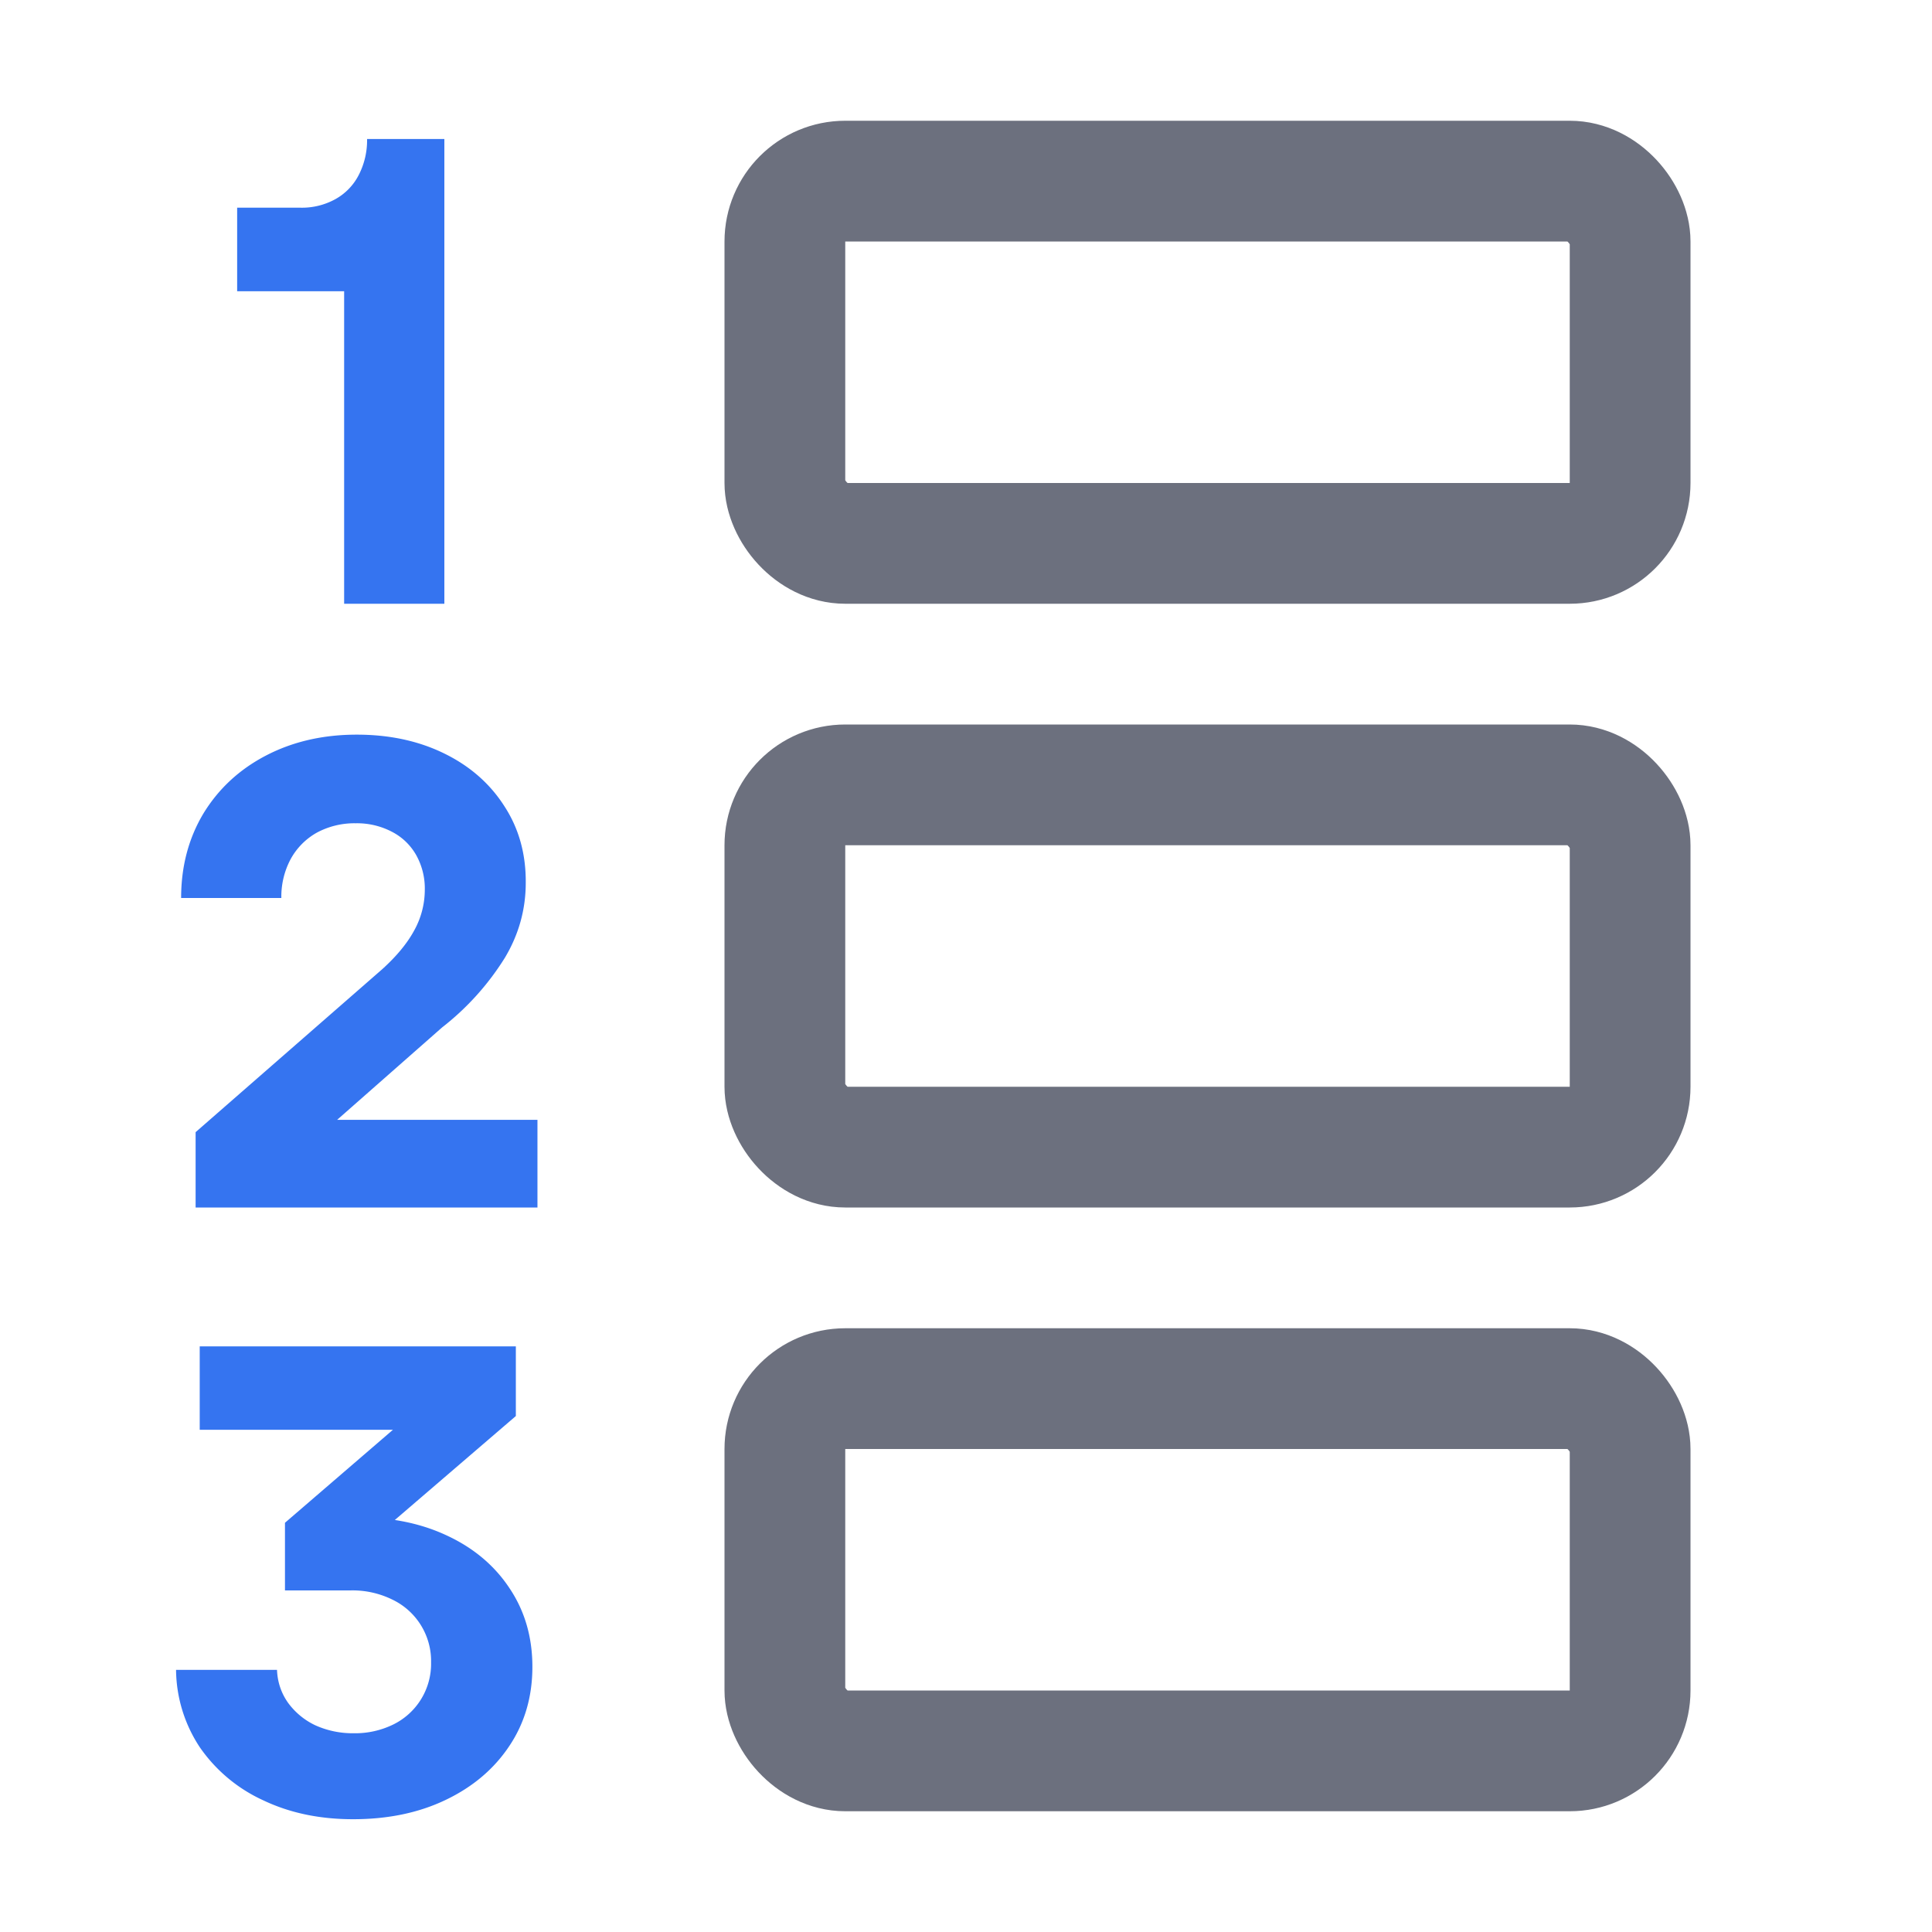 <!--
  - Copyright (C) 2025 The Android Open Source Project
  -
  - Licensed under the Apache License, Version 2.0 (the "License");
  - you may not use this file except in compliance with the License.
  - You may obtain a copy of the License at
  -
  -      http://www.apache.org/licenses/LICENSE-2.0
  -
  - Unless required by applicable law or agreed to in writing, software
  - distributed under the License is distributed on an "AS IS" BASIS,
  - WITHOUT WARRANTIES OR CONDITIONS OF ANY KIND, either express or implied.
  - See the License for the specific language governing permissions and
  - limitations under the License.
  -->
<svg width="16" height="16" viewBox="0 0 16 16" fill="none" xmlns="http://www.w3.org/2000/svg"><rect x="6.5" y="1.5" width="7" height="3" rx=".5" stroke="#6C707E"/><rect x="6.5" y="6.5" width="7" height="3" rx=".5" stroke="#6C707E"/><rect x="6.5" y="11.5" width="7" height="3" rx=".5" stroke="#6C707E"/><path d="M2.85 2.412h-.886V1.72h.522a.573.573 0 00.292-.071.477.477 0 00.192-.198.629.629 0 00.07-.3h.64V5h-.83V2.412zM1.62 9.376l1.546-1.35c.118-.107.206-.213.264-.32a.695.695 0 00.088-.335.567.567 0 00-.071-.289.486.486 0 00-.204-.195.623.623 0 00-.297-.069.658.658 0 00-.321.077.557.557 0 00-.218.22.658.658 0 00-.077.322H1.5c0-.26.061-.493.184-.699.125-.205.297-.365.517-.48.222-.116.473-.174.754-.174.27 0 .513.052.726.157.212.104.378.25.497.437.12.185.178.396.176.633 0 .22-.057.427-.173.621a2.215 2.215 0 01-.52.577l-.869.765h1.659V10H1.62v-.624zM2.924 15.066c-.277 0-.525-.052-.745-.157a1.29 1.29 0 01-.523-.437 1.18 1.18 0 01-.198-.643h.836c.004.1.034.191.091.272a.594.594 0 00.226.187.752.752 0 00.319.066.717.717 0 00.33-.074.56.56 0 00.31-.512.564.564 0 00-.319-.52.747.747 0 00-.343-.077H2.36v-.56l.894-.77h-1.6v-.691h2.618v.577l-1.348 1.158v-.319c.288-.005.544.043.767.146.226.103.402.25.528.44.127.189.19.406.19.652 0 .245-.063.464-.19.654-.126.19-.302.34-.528.448-.223.107-.479.16-.767.16z" fill="#3574F0"/></svg>